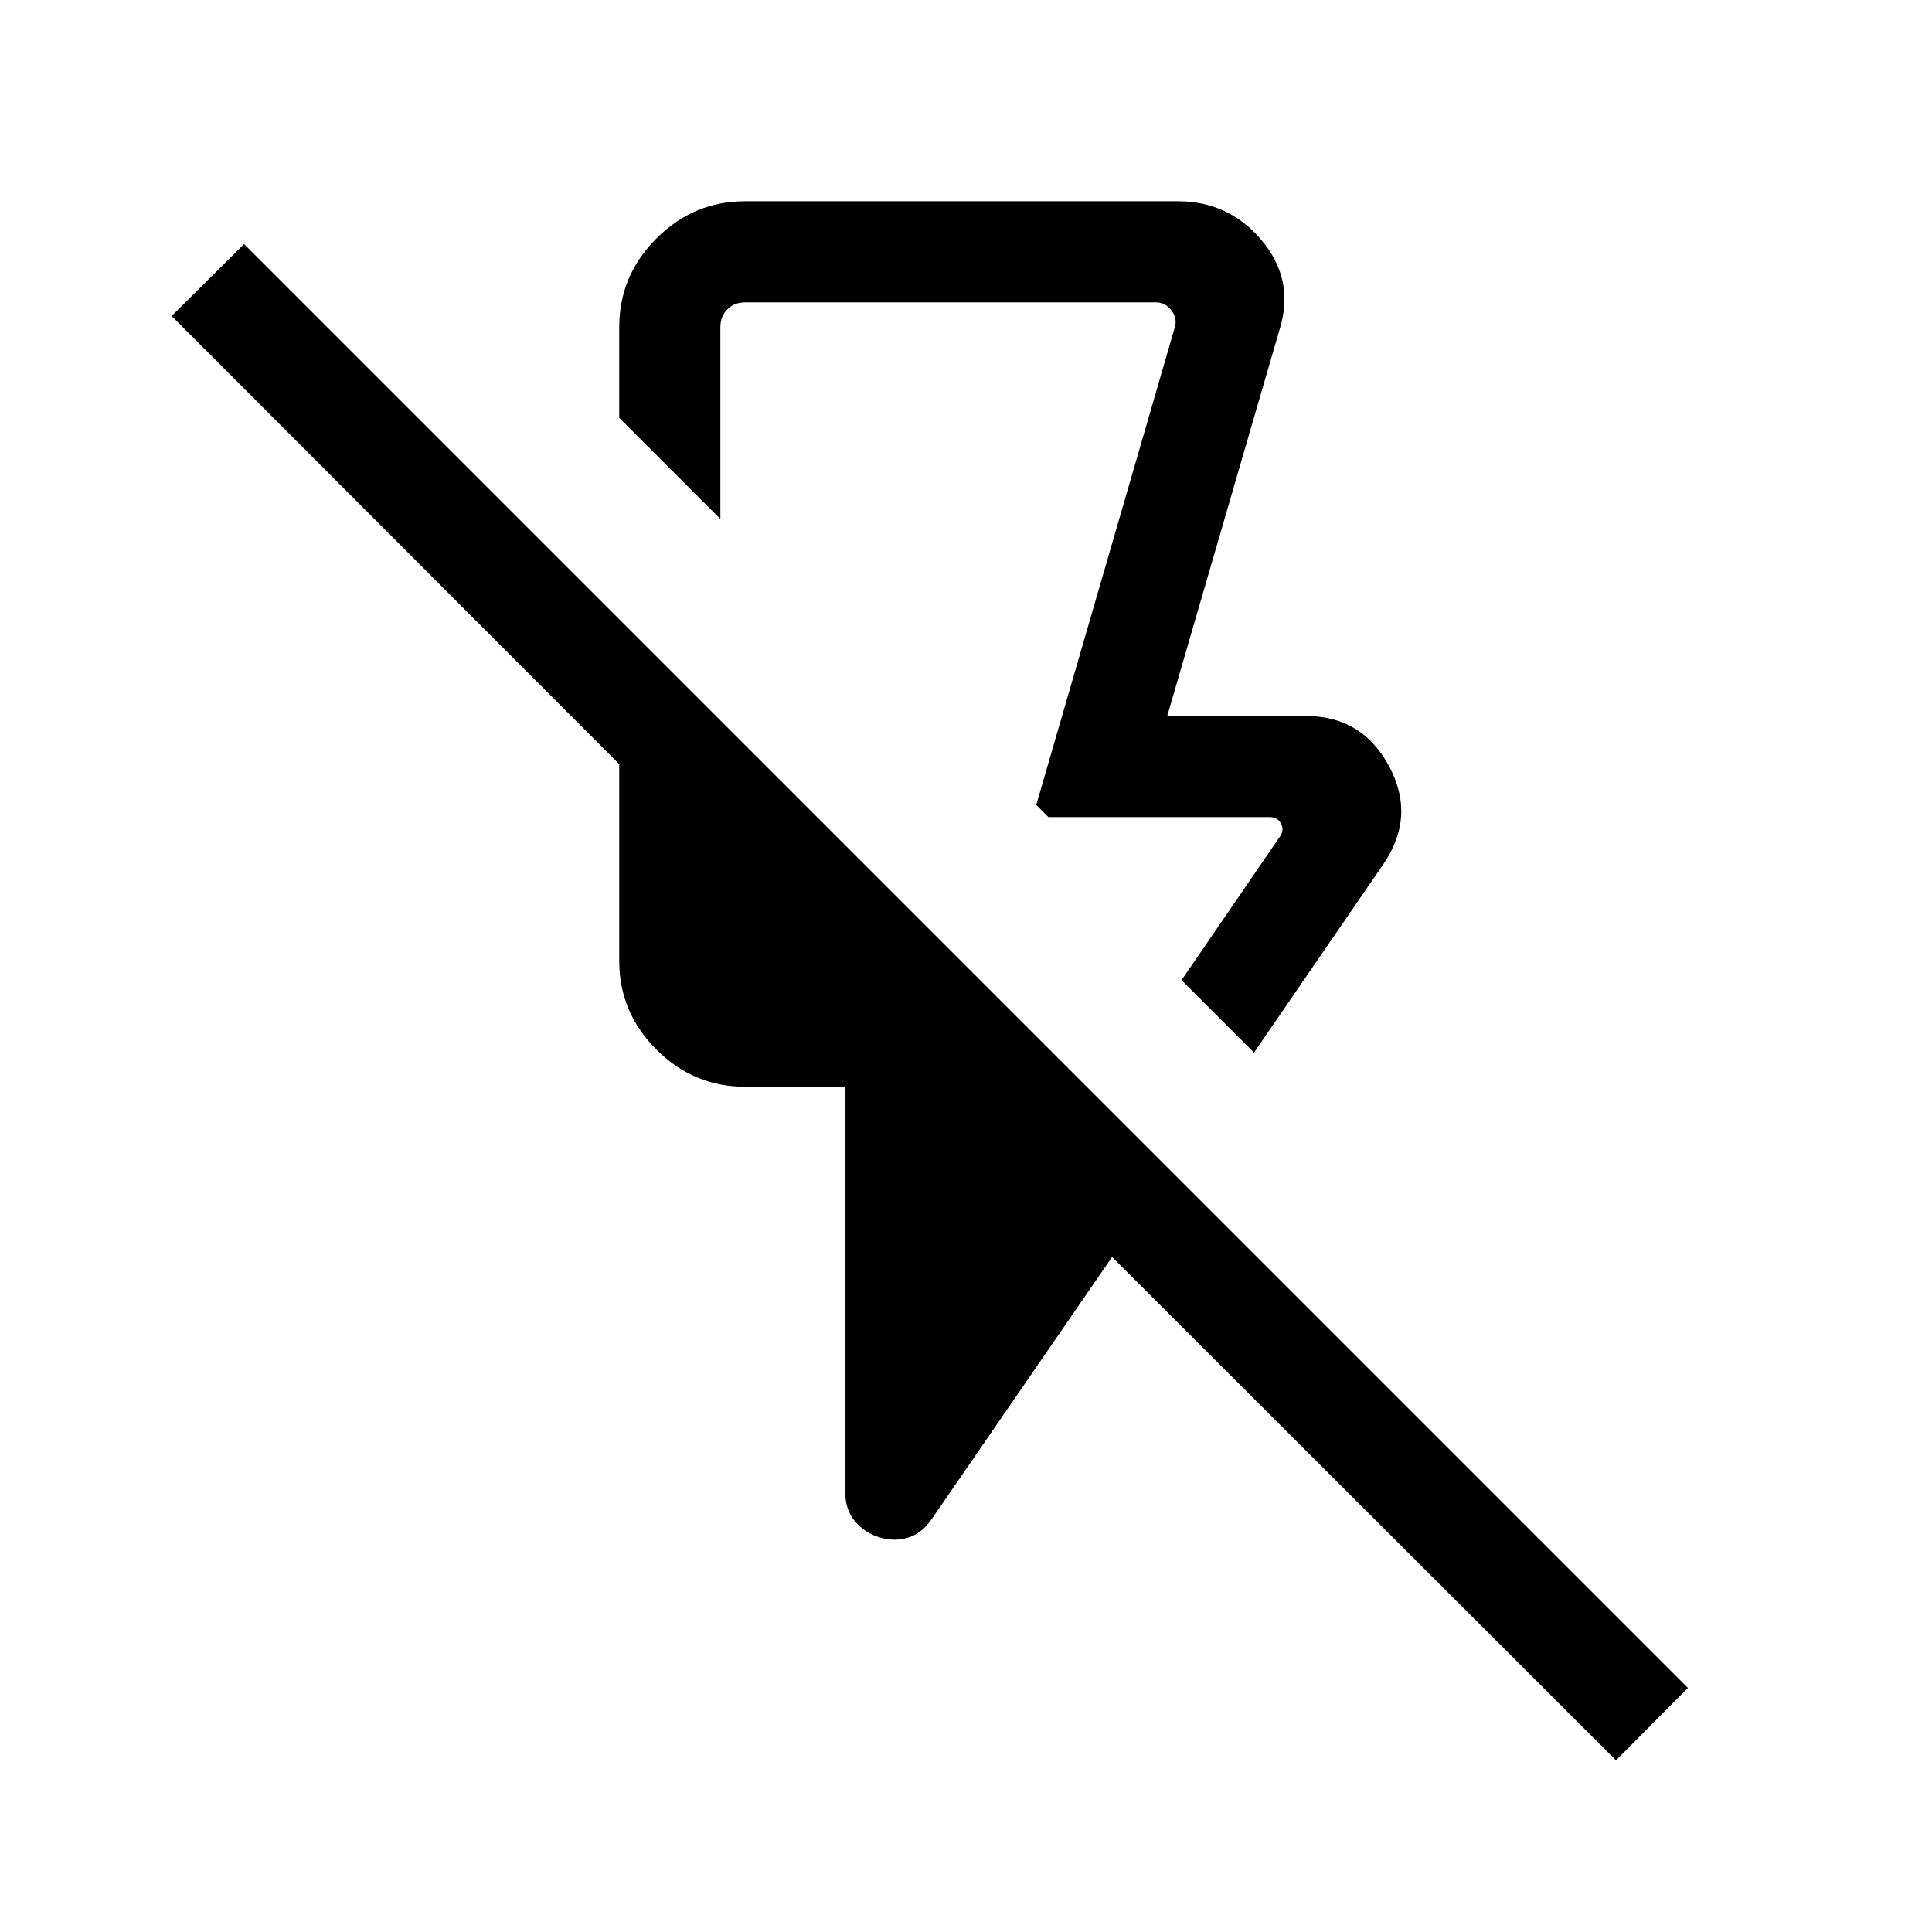 <svg xmlns="http://www.w3.org/2000/svg" height="40" viewBox="0 -960 960 960" width="40"><path d="m623.102-436.975-35.999-35.999 48.923-71.386q2.18-3.077.513-6.347-1.667-3.269-5.513-3.269H520.947l-6.049-6.05 68.768-237.024q1.539-4.616-1.538-8.655t-7.693-4.039H370.258q-5.385 0-8.847 3.462-3.462 3.462-3.462 8.847v95.307l-50.255-50.255v-45.052q0-25.609 18.478-44.086 18.477-18.478 44.086-18.478h214.997q25.255 0 41.55 19.289 16.296 19.288 9.347 43.275l-56.153 193.204h68.821q28.014 0 41.391 24.936 13.377 24.935-2.751 48.602l-64.358 93.718Zm179.872 351.69L552.59-335.412 462.847-205.03q-4.948 7.154-11.936 9.154-6.987 2-14.202-.309-7.215-2.31-11.961-7.994-4.747-5.684-4.747-14.415v-201.407h-49.743q-25.609 0-44.086-18.478-18.478-18.477-18.478-44.086v-97.743L85.284-802.974l35.999-35.743 717.434 717.434-35.743 35.999ZM473.052-587.82Z"/></svg>